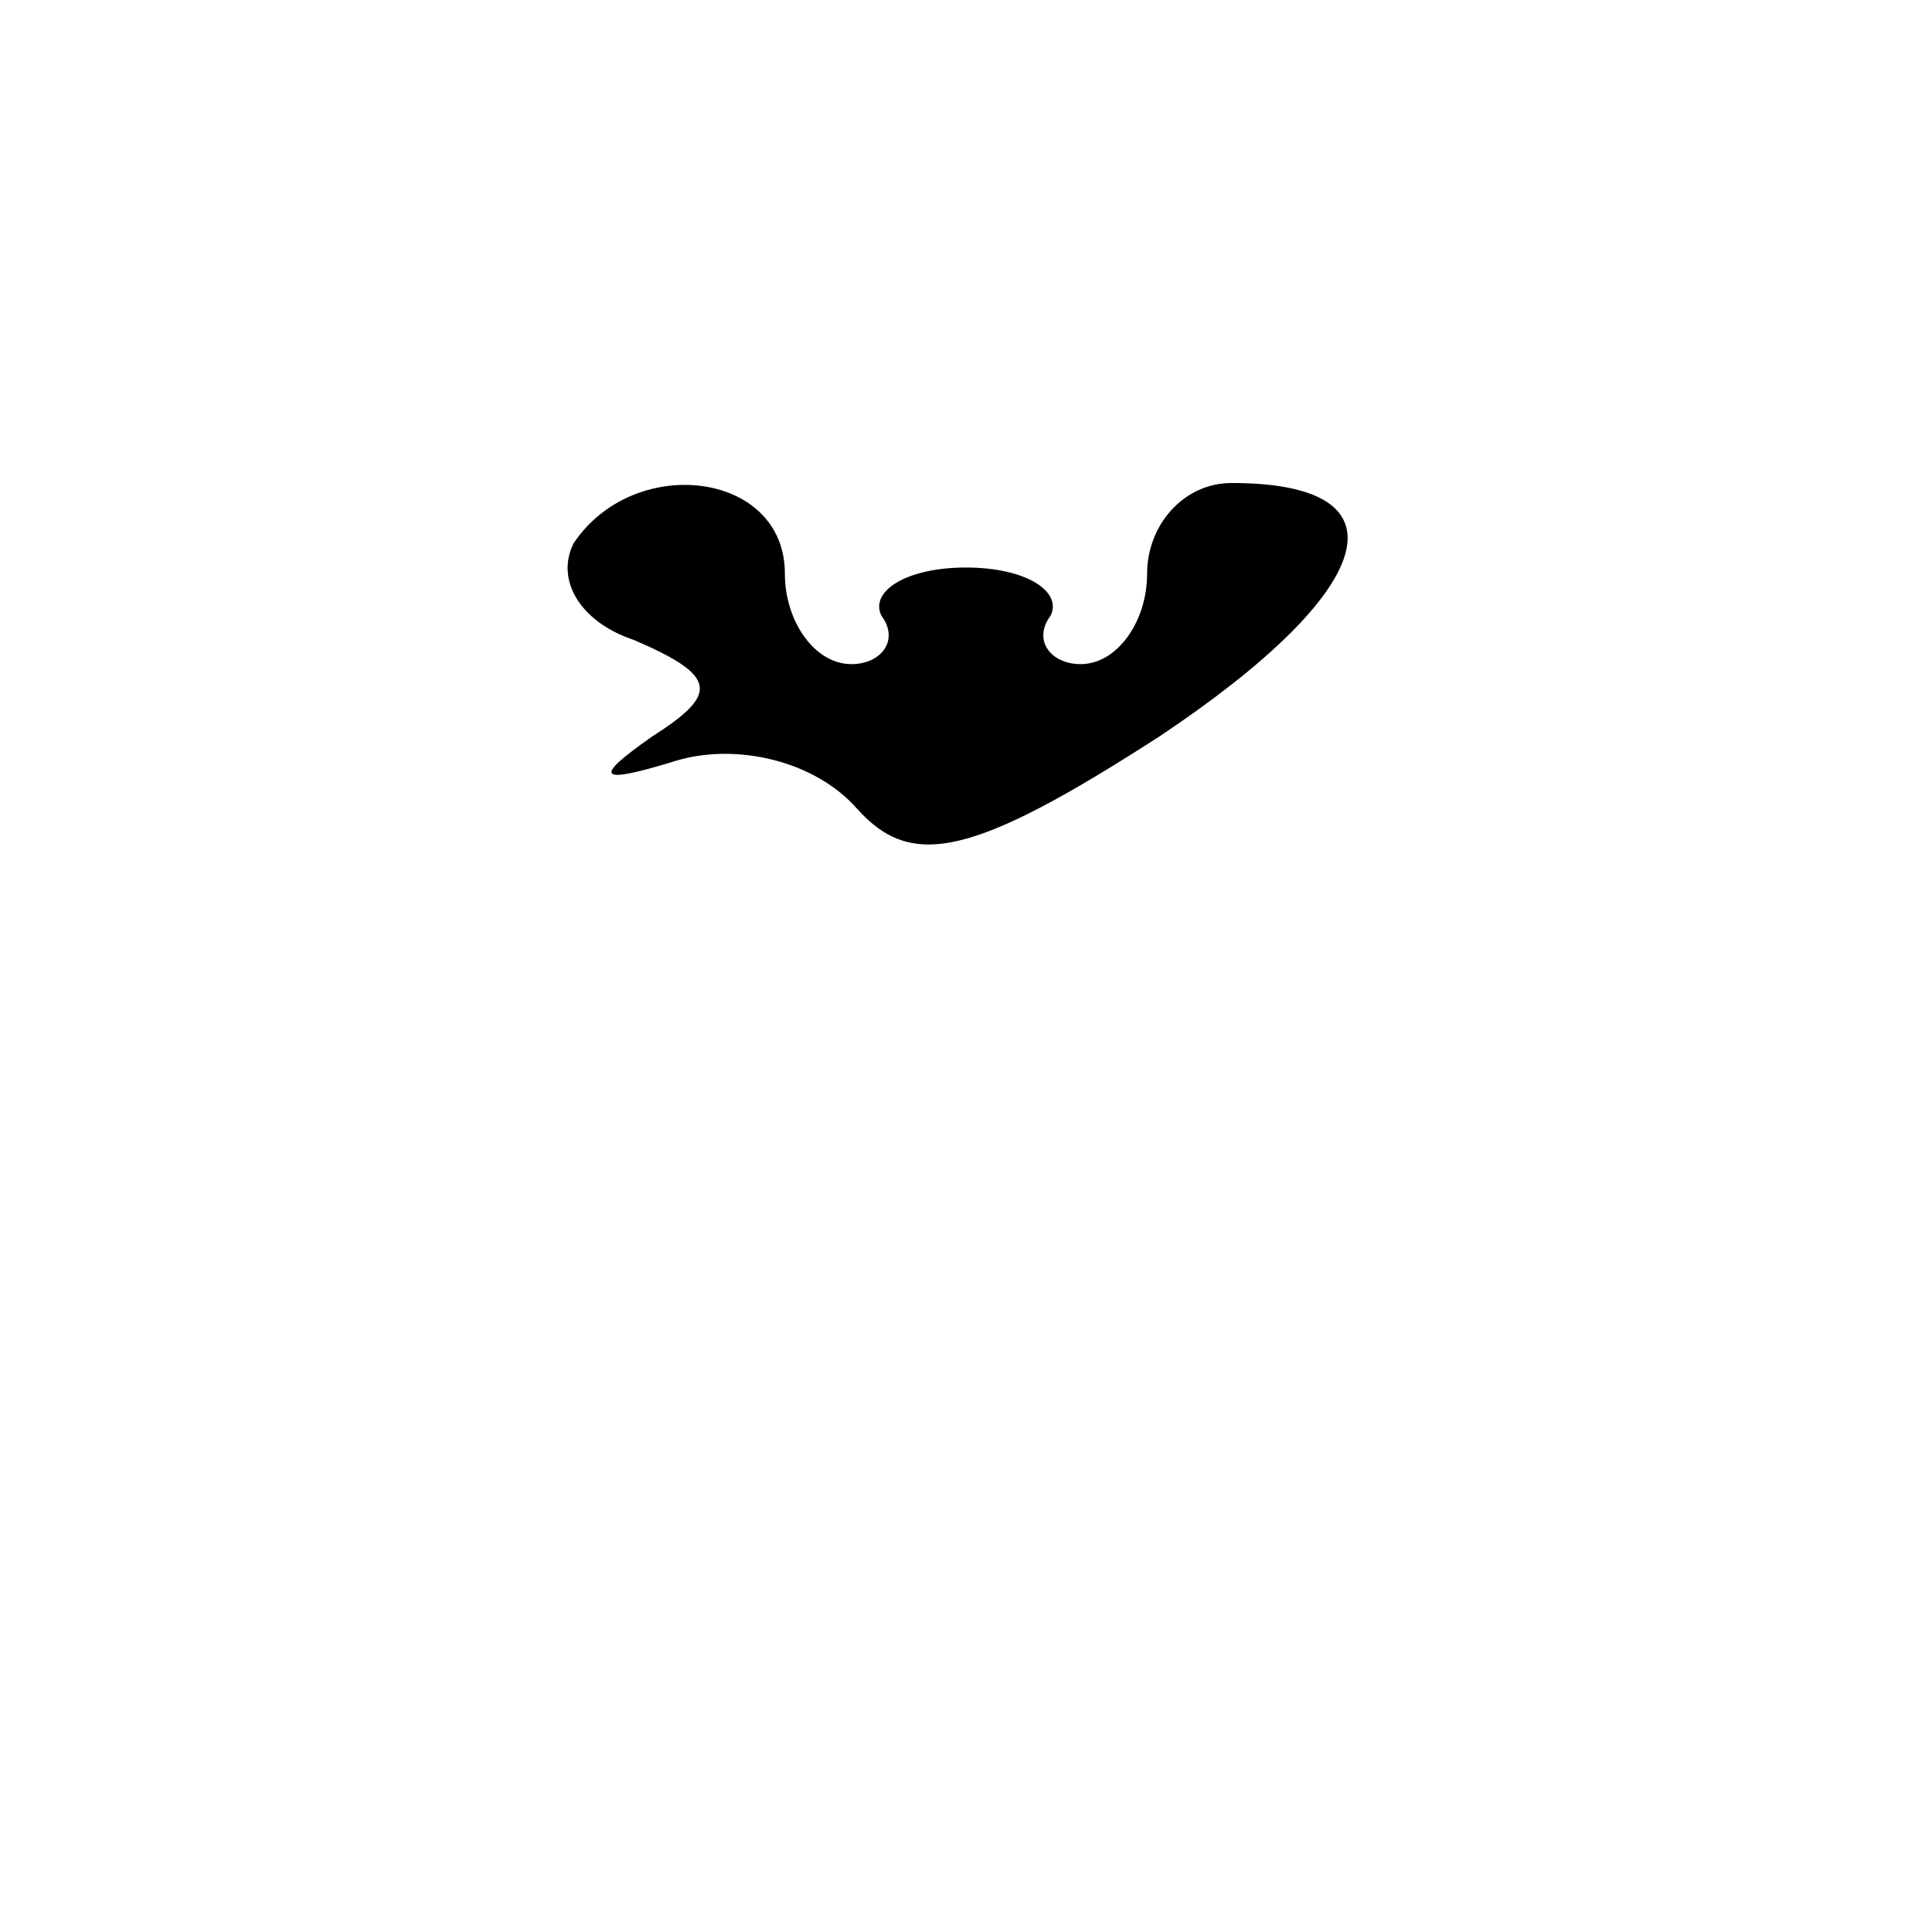<?xml version="1.0" standalone="no"?>
<!DOCTYPE svg PUBLIC "-//W3C//DTD SVG 20010904//EN"
 "http://www.w3.org/TR/2001/REC-SVG-20010904/DTD/svg10.dtd">
<svg version="1.0" xmlns="http://www.w3.org/2000/svg"
 width="32pt" height="32pt" viewBox="0 0 32 32"
 preserveAspectRatio="xMidYMid meet">
<g transform="translate(0,32) scale(0.1,-0.1)"
fill="#000000" stroke="none">
<path fill="#000000" stroke="none" d="M95 230 c-3 -6 1 -13 10 -16 14 -6 14
-9 3 -16 -10 -7 -9 -8 4 -4 10 3 23 0 30 -8 9 -10 19 -8 50 12 36 24 42 42 12
42 -8 0 -14 -7 -14 -15 0 -8 -5 -15 -11 -15 -5 0 -8 4 -5 8 2 4 -4 8 -14 8
-10 0 -16 -4 -14 -8 3 -4 0 -8 -5 -8 -6 0 -11 7 -11 15 0 17 -25 20 -35 5z"/>
</g>
</svg>
